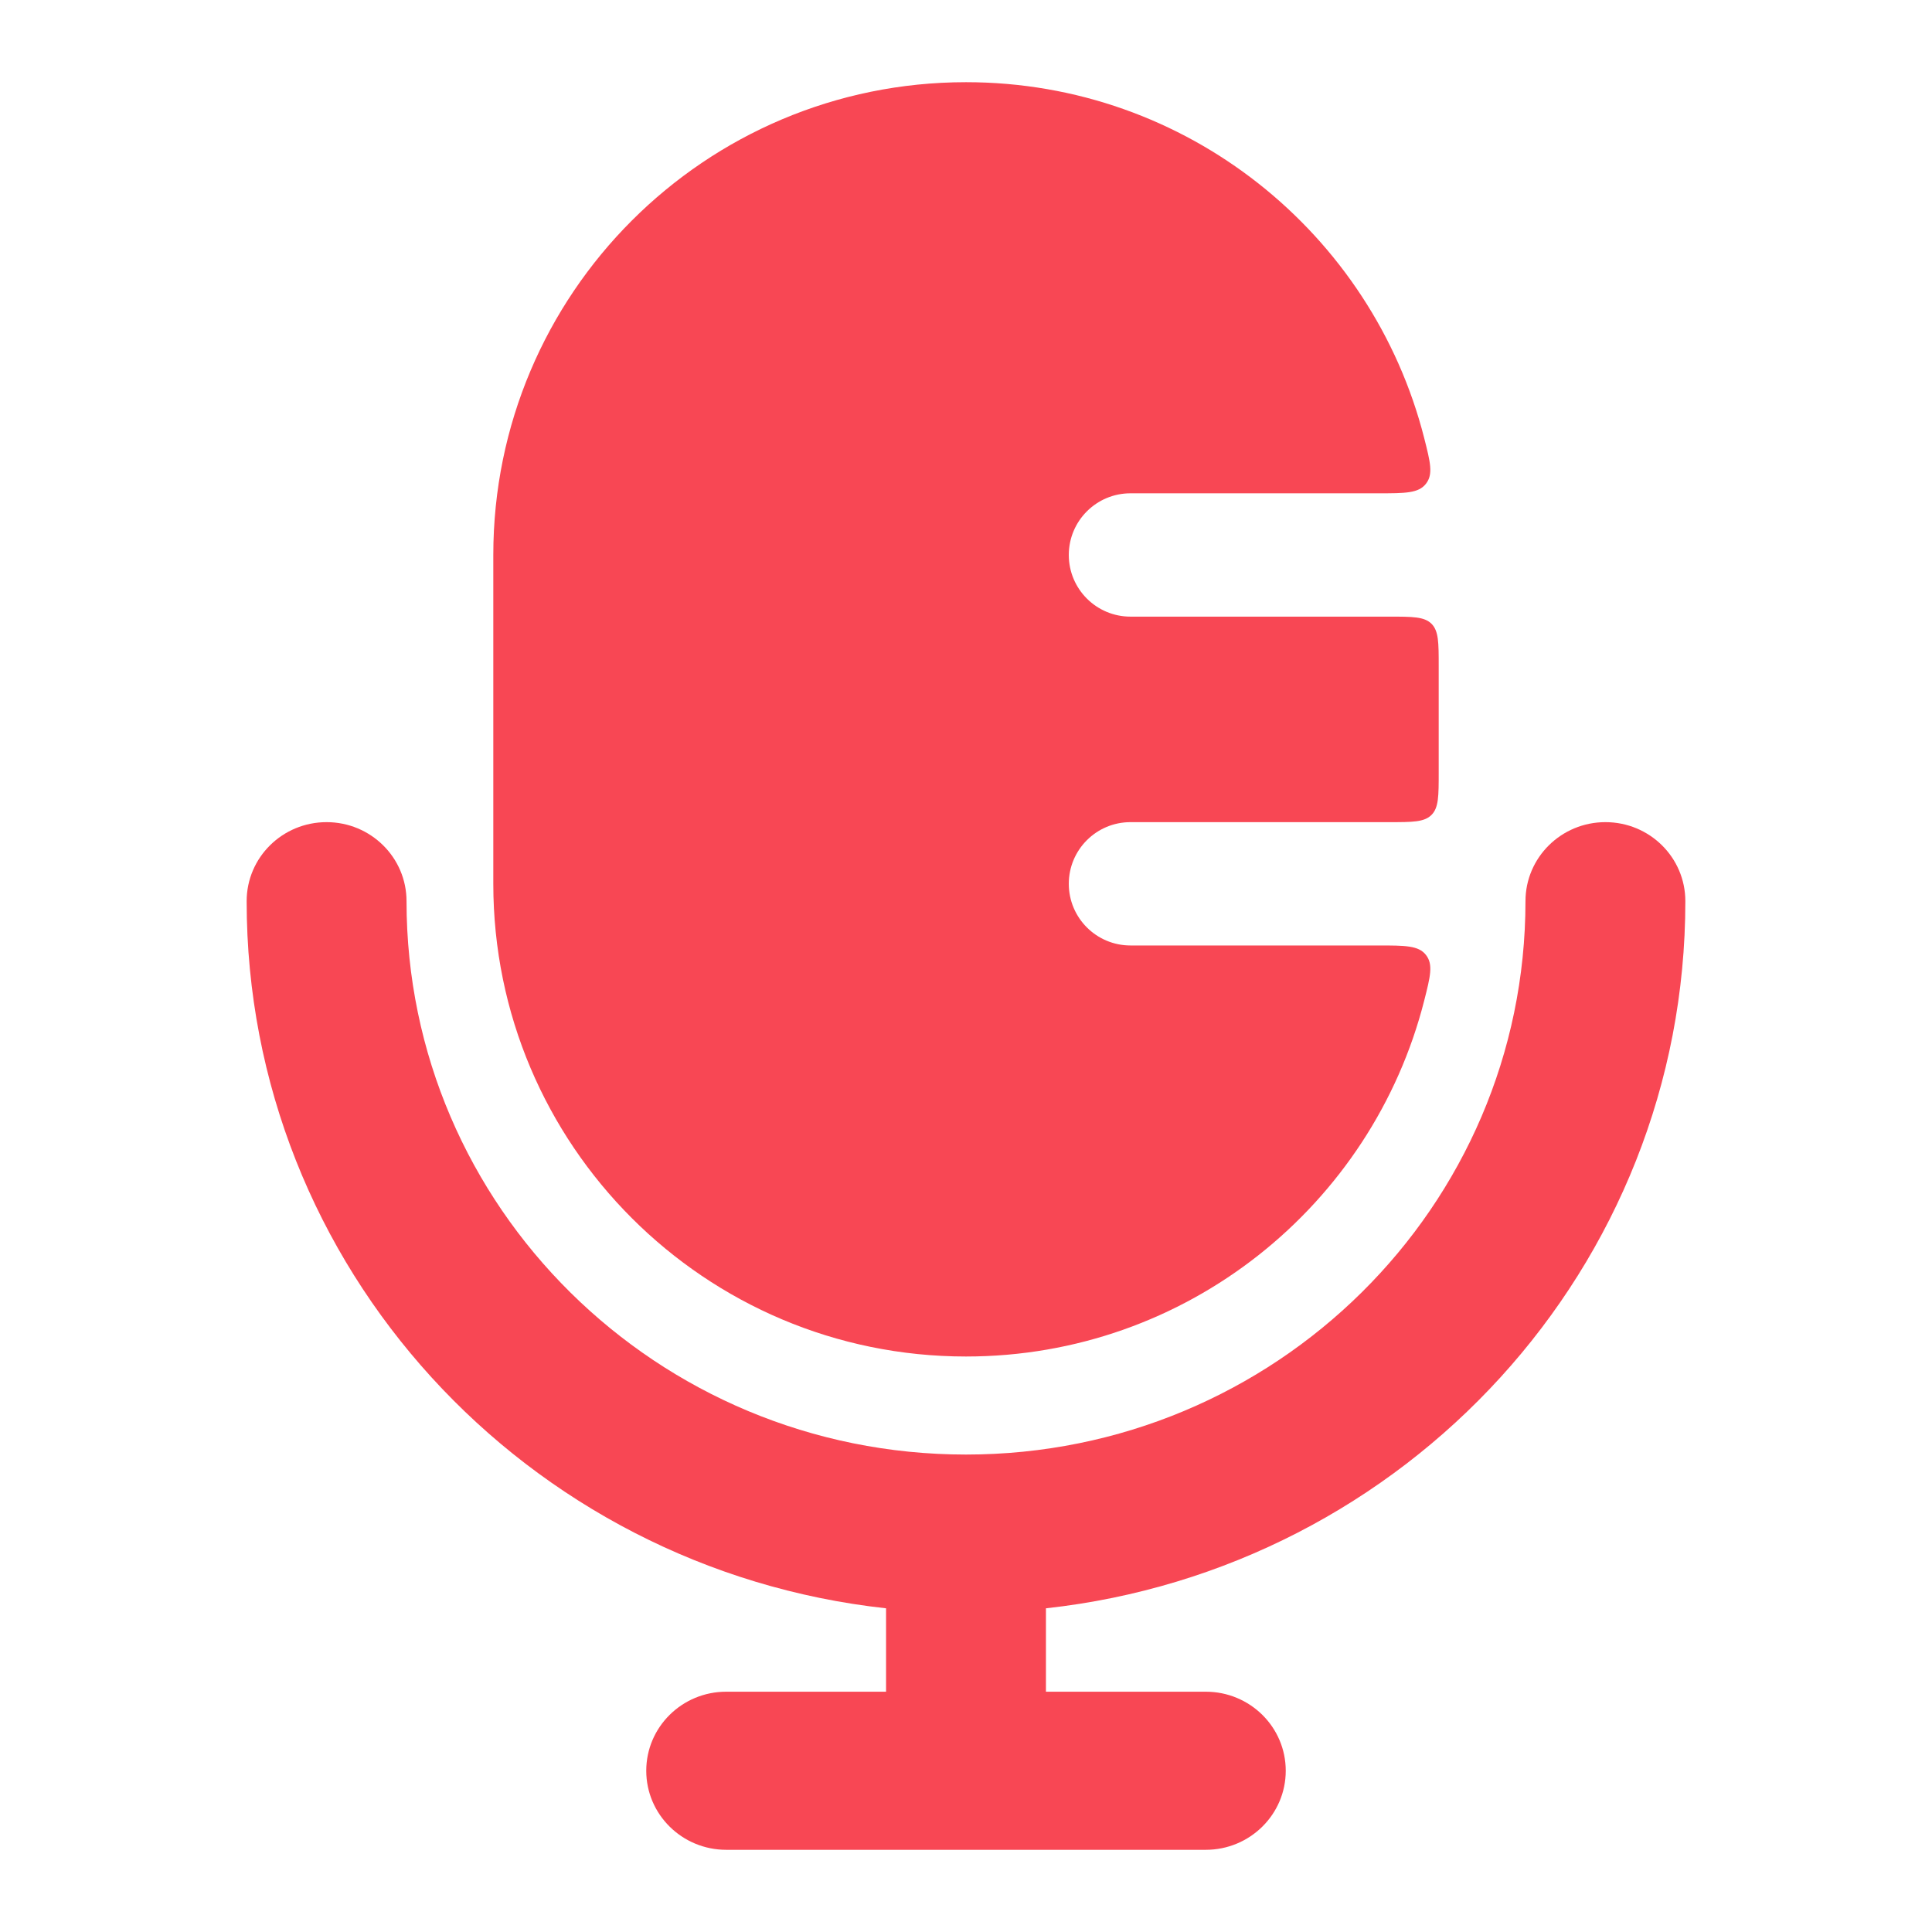<svg width="24" height="24" viewBox="0 0 24 24" fill="none" xmlns="http://www.w3.org/2000/svg">
<path fill-rule="evenodd" clip-rule="evenodd" d="M12 1.021C8.757 1.021 6.128 3.65 6.128 6.894V10.979C6.128 14.222 8.757 16.851 12 16.851C14.742 16.851 17.046 14.971 17.692 12.43C17.768 12.131 17.806 11.981 17.714 11.863C17.622 11.745 17.456 11.745 17.125 11.745H14.043C13.62 11.745 13.277 11.402 13.277 10.979C13.277 10.556 13.62 10.213 14.043 10.213H17.26C17.548 10.213 17.693 10.213 17.783 10.123C17.872 10.033 17.872 9.889 17.872 9.6V8.272C17.872 7.983 17.872 7.839 17.783 7.749C17.693 7.66 17.548 7.66 17.26 7.66H14.043C13.62 7.66 13.277 7.317 13.277 6.894C13.277 6.471 13.62 6.128 14.043 6.128H17.125C17.456 6.128 17.622 6.128 17.714 6.009C17.806 5.891 17.768 5.742 17.692 5.442C17.046 2.901 14.742 1.021 12 1.021Z" fill="#F84754"/>
<path fill-rule="evenodd" clip-rule="evenodd" d="M4.057 10.213C4.605 10.213 5.05 10.652 5.05 11.195C5.05 14.991 8.161 18.069 12 18.069C15.839 18.069 18.95 14.991 18.95 11.195C18.95 10.652 19.395 10.213 19.943 10.213C20.492 10.213 20.936 10.652 20.936 11.195C20.936 15.744 17.461 19.49 12.993 19.979V21.015H14.979C15.527 21.015 15.972 21.454 15.972 21.997C15.972 22.539 15.527 22.979 14.979 22.979H9.021C8.473 22.979 8.028 22.539 8.028 21.997C8.028 21.454 8.473 21.015 9.021 21.015H11.007V19.979C6.539 19.49 3.064 15.744 3.064 11.195C3.064 10.652 3.508 10.213 4.057 10.213Z" fill="#F84754"/>
</svg>
